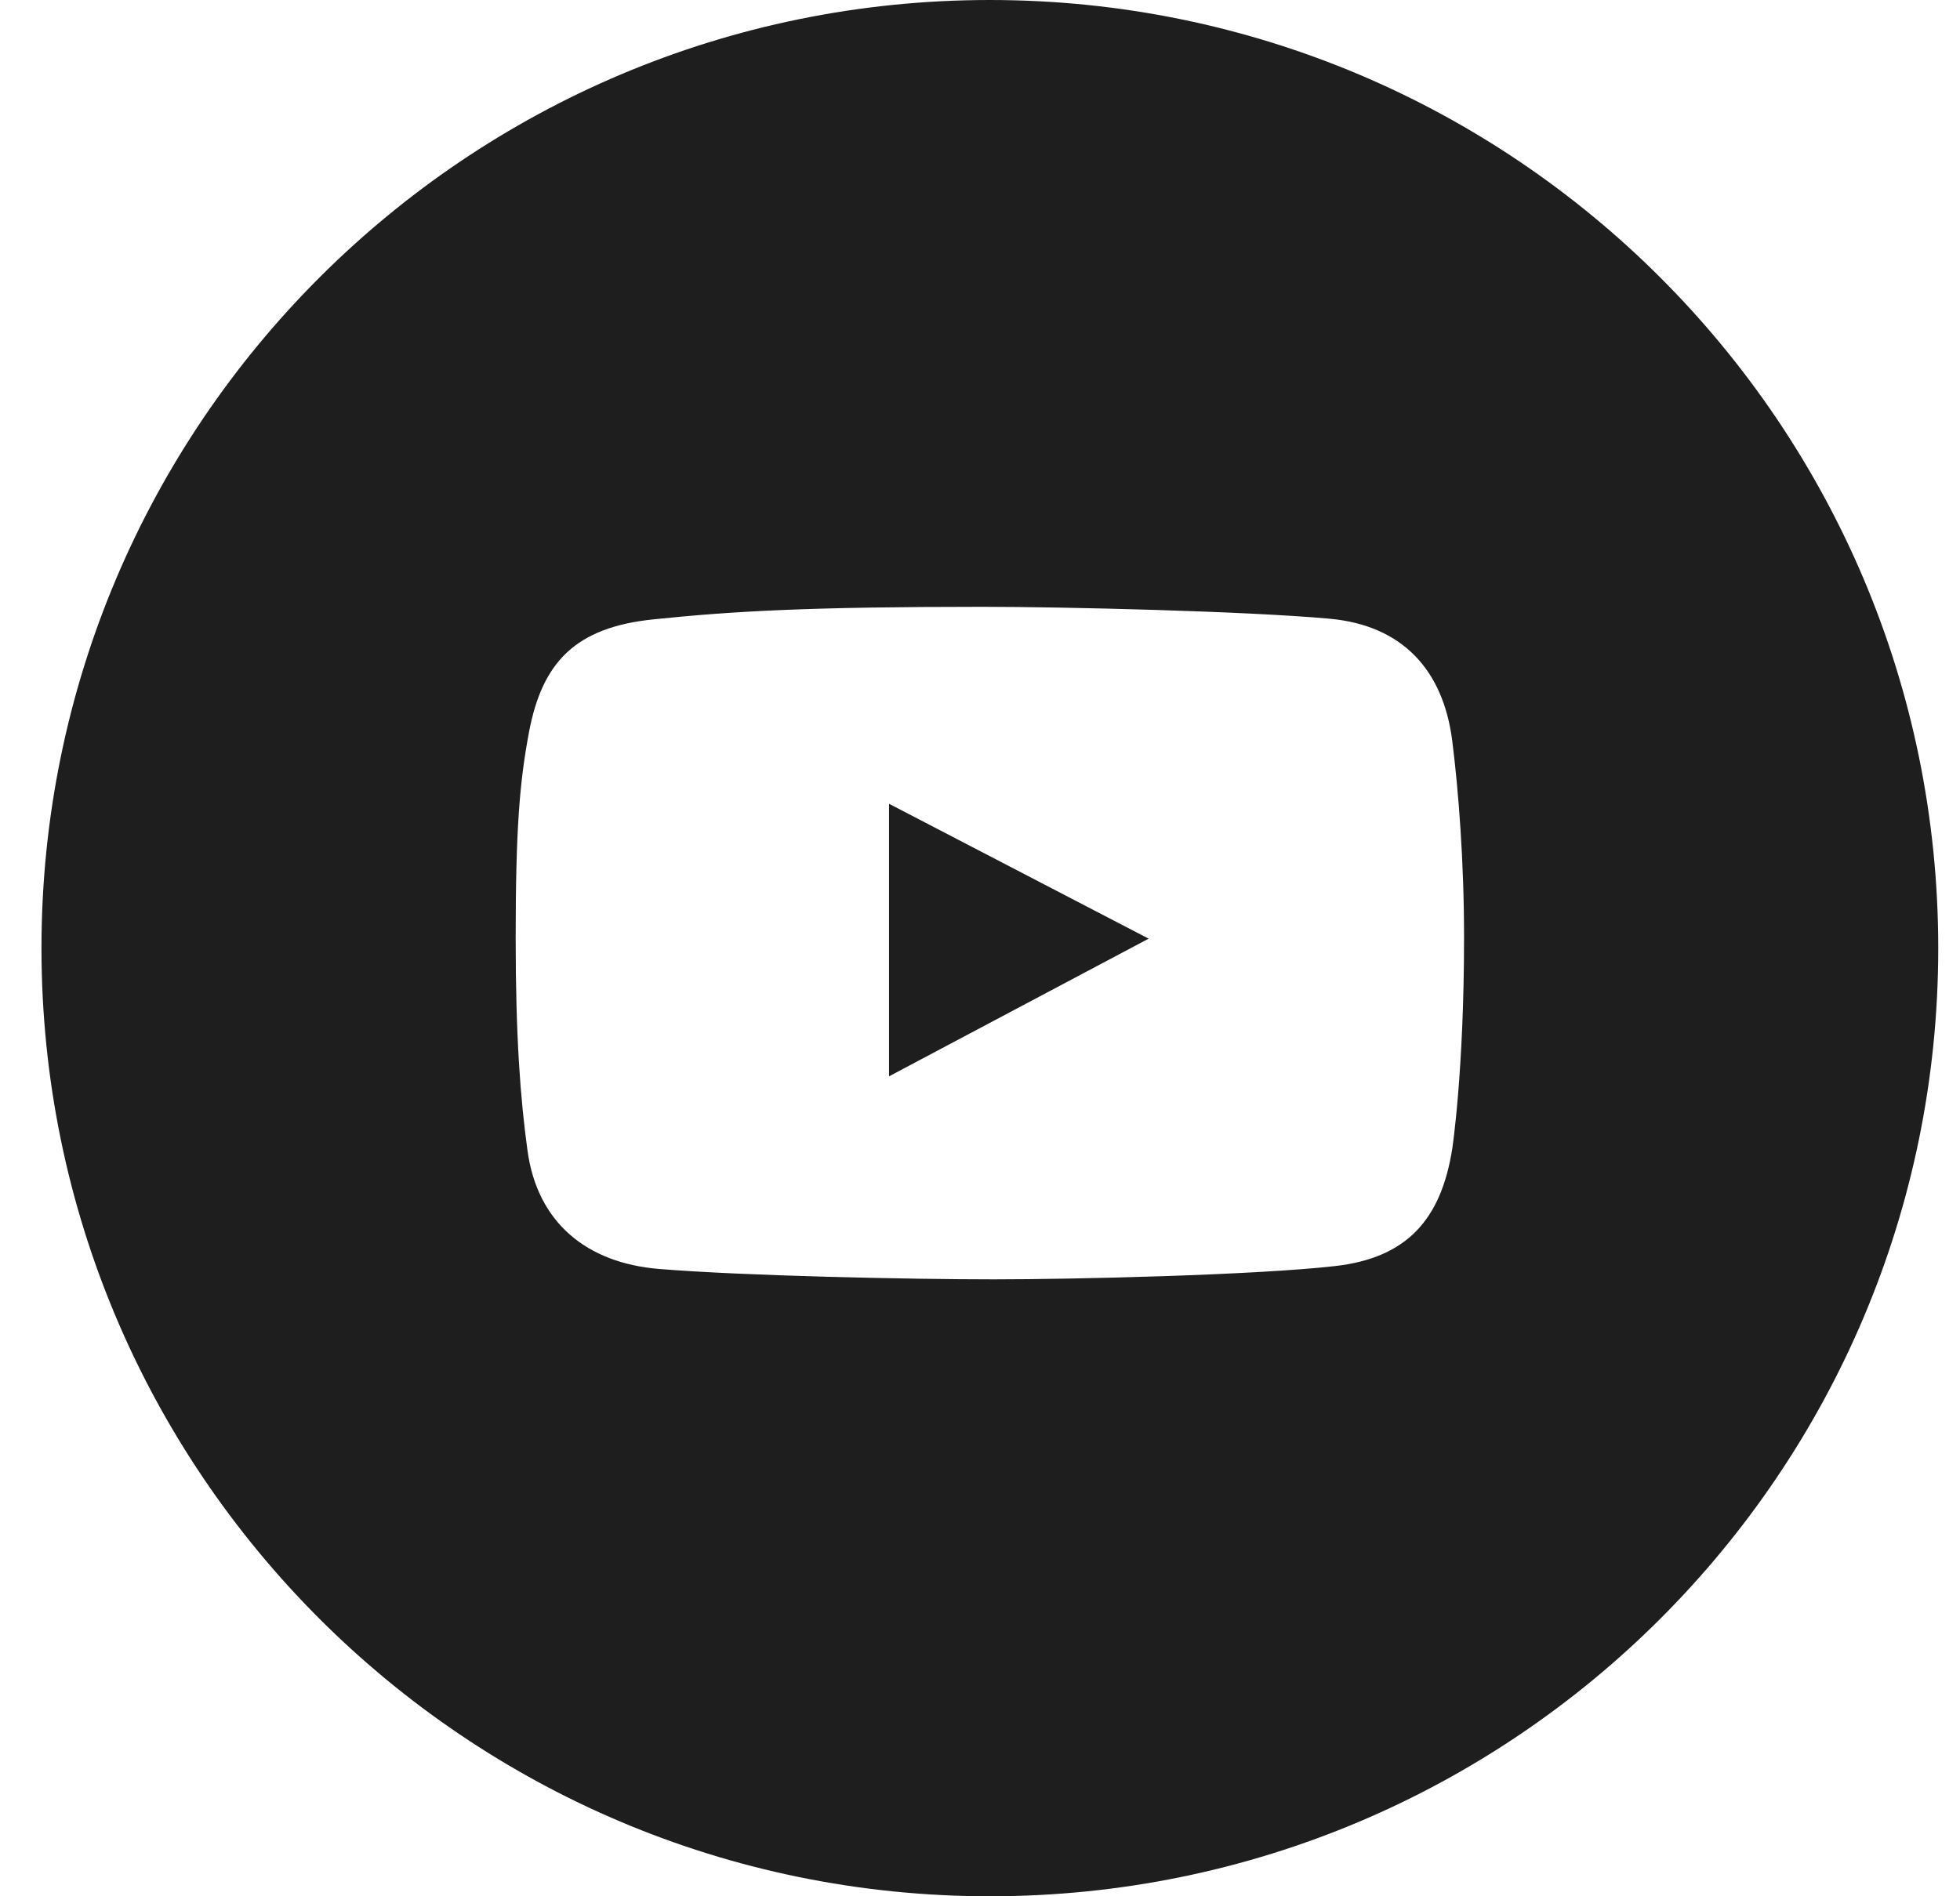 <svg width="31" height="30" viewBox="0 0 31 30" fill="none" xmlns="http://www.w3.org/2000/svg">
<g clip-path="url(#clip0_194_3772)">
<path fill-rule="evenodd" clip-rule="evenodd" d="M15.656 30C23.941 30 30.656 23.284 30.656 15C30.656 6.716 23.941 0 15.656 0C7.372 0 0.656 6.716 0.656 15C0.656 23.284 7.372 30 15.656 30ZM21.026 9.788C22.178 9.892 22.826 10.596 22.969 11.719C23.068 12.503 23.156 13.625 23.156 14.832C23.156 16.951 22.969 18.176 22.969 18.176C22.792 19.294 22.251 19.902 21.114 20.03C19.844 20.174 16.987 20.24 15.717 20.24C14.403 20.24 11.746 20.185 10.419 20.075C9.279 19.98 8.501 19.343 8.344 18.209C8.23 17.384 8.156 16.403 8.156 14.843C8.156 13.106 8.219 12.371 8.366 11.587C8.576 10.467 9.11 9.925 10.331 9.799C11.611 9.666 12.821 9.6 15.529 9.6C16.853 9.6 19.707 9.669 21.026 9.788ZM14.061 12.716V17.028L18.167 14.85L14.061 12.716Z" fill="#1E1E1E"/>
</g>
<defs>
<clipPath id="clip0_194_3772">
<rect width="30" height="30" fill="white" transform="translate(0.656)"/>
</clipPath>
</defs>
</svg>
